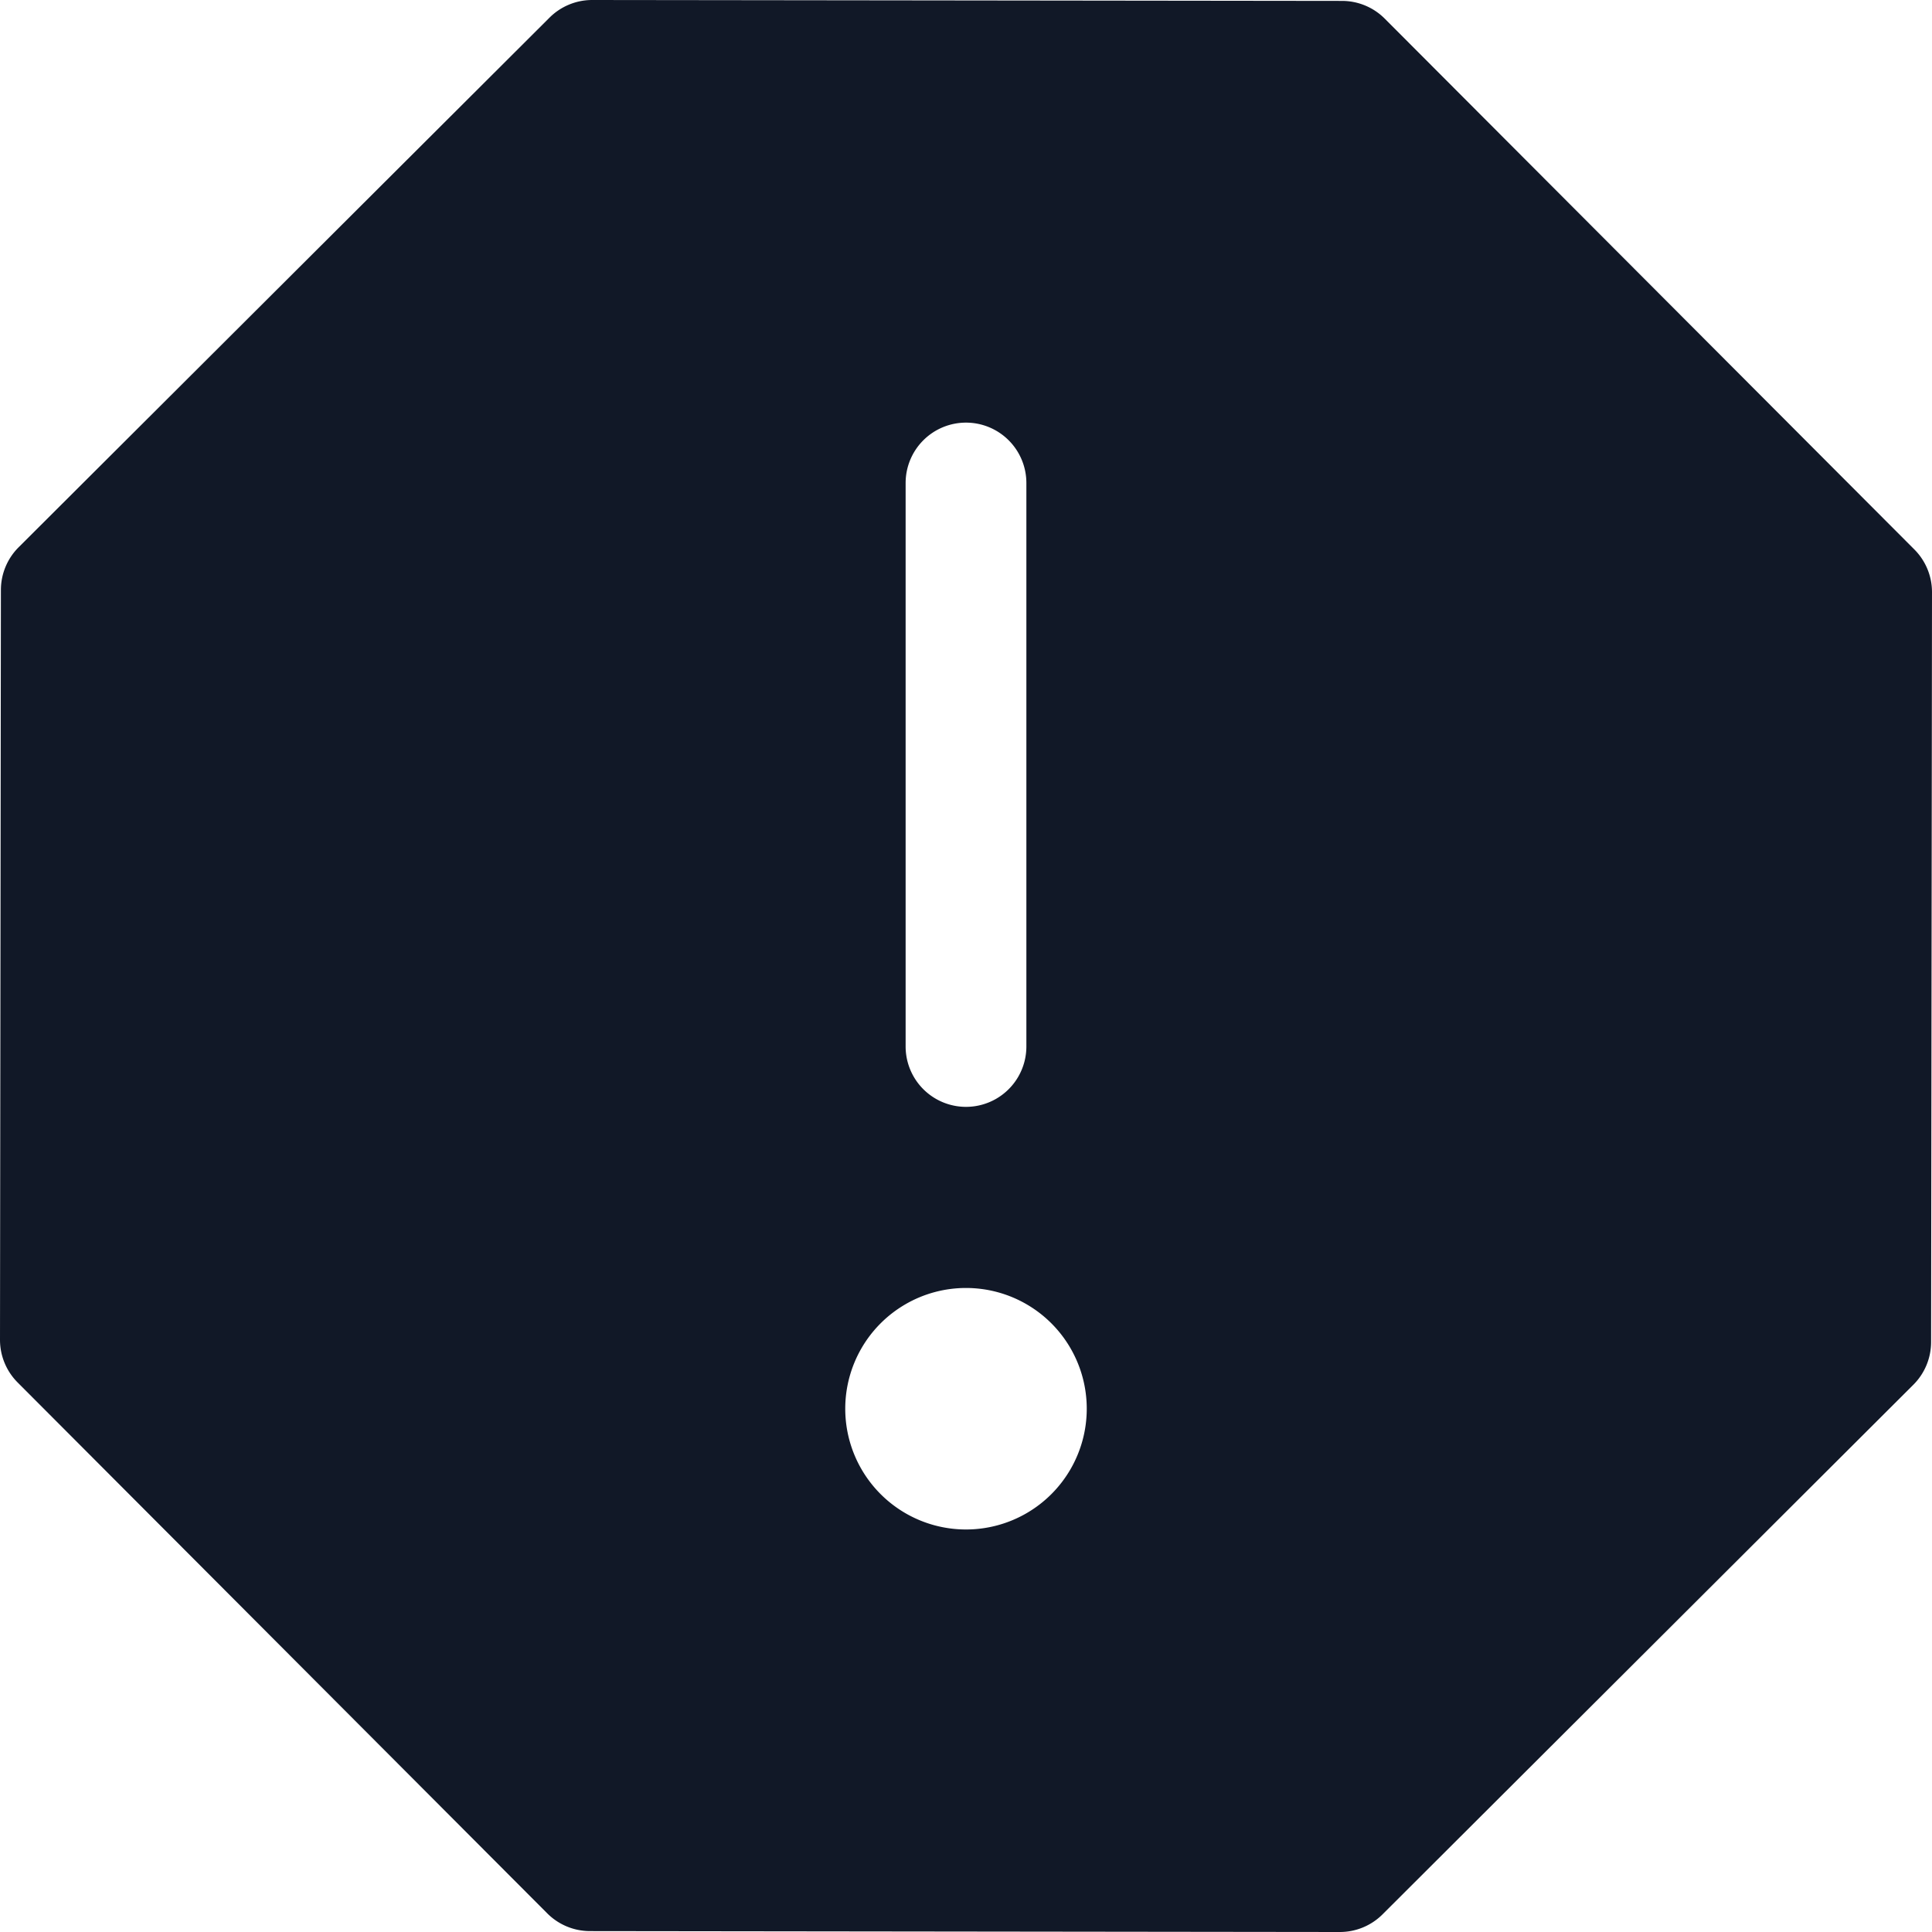 <svg xmlns="http://www.w3.org/2000/svg" width="32" height="32" fill="none"><path fill="#111827" fill-rule="evenodd" d="M31.707 9.1a1 1 0 0 1 .293.708l-.015 12.42a1 1 0 0 1-.293.707l-8.793 8.773a1 1 0 0 1-.707.292l-12.42-.015a1 1 0 0 1-.707-.293L.293 22.899A1 1 0 0 1 0 22.192l.015-12.42a1 1 0 0 1 .293-.707L9.101.293A1 1 0 0 1 9.808 0l12.42.015a1 1 0 0 1 .707.293l8.773 8.793ZM16 7a1 1 0 0 1 1 1v9.333a1 1 0 0 1-2 0V8a1 1 0 0 1 1-1Zm2 16.333a2 2 0 1 1-4 0 2 2 0 0 1 4 0Z" clip-rule="evenodd"/></svg>